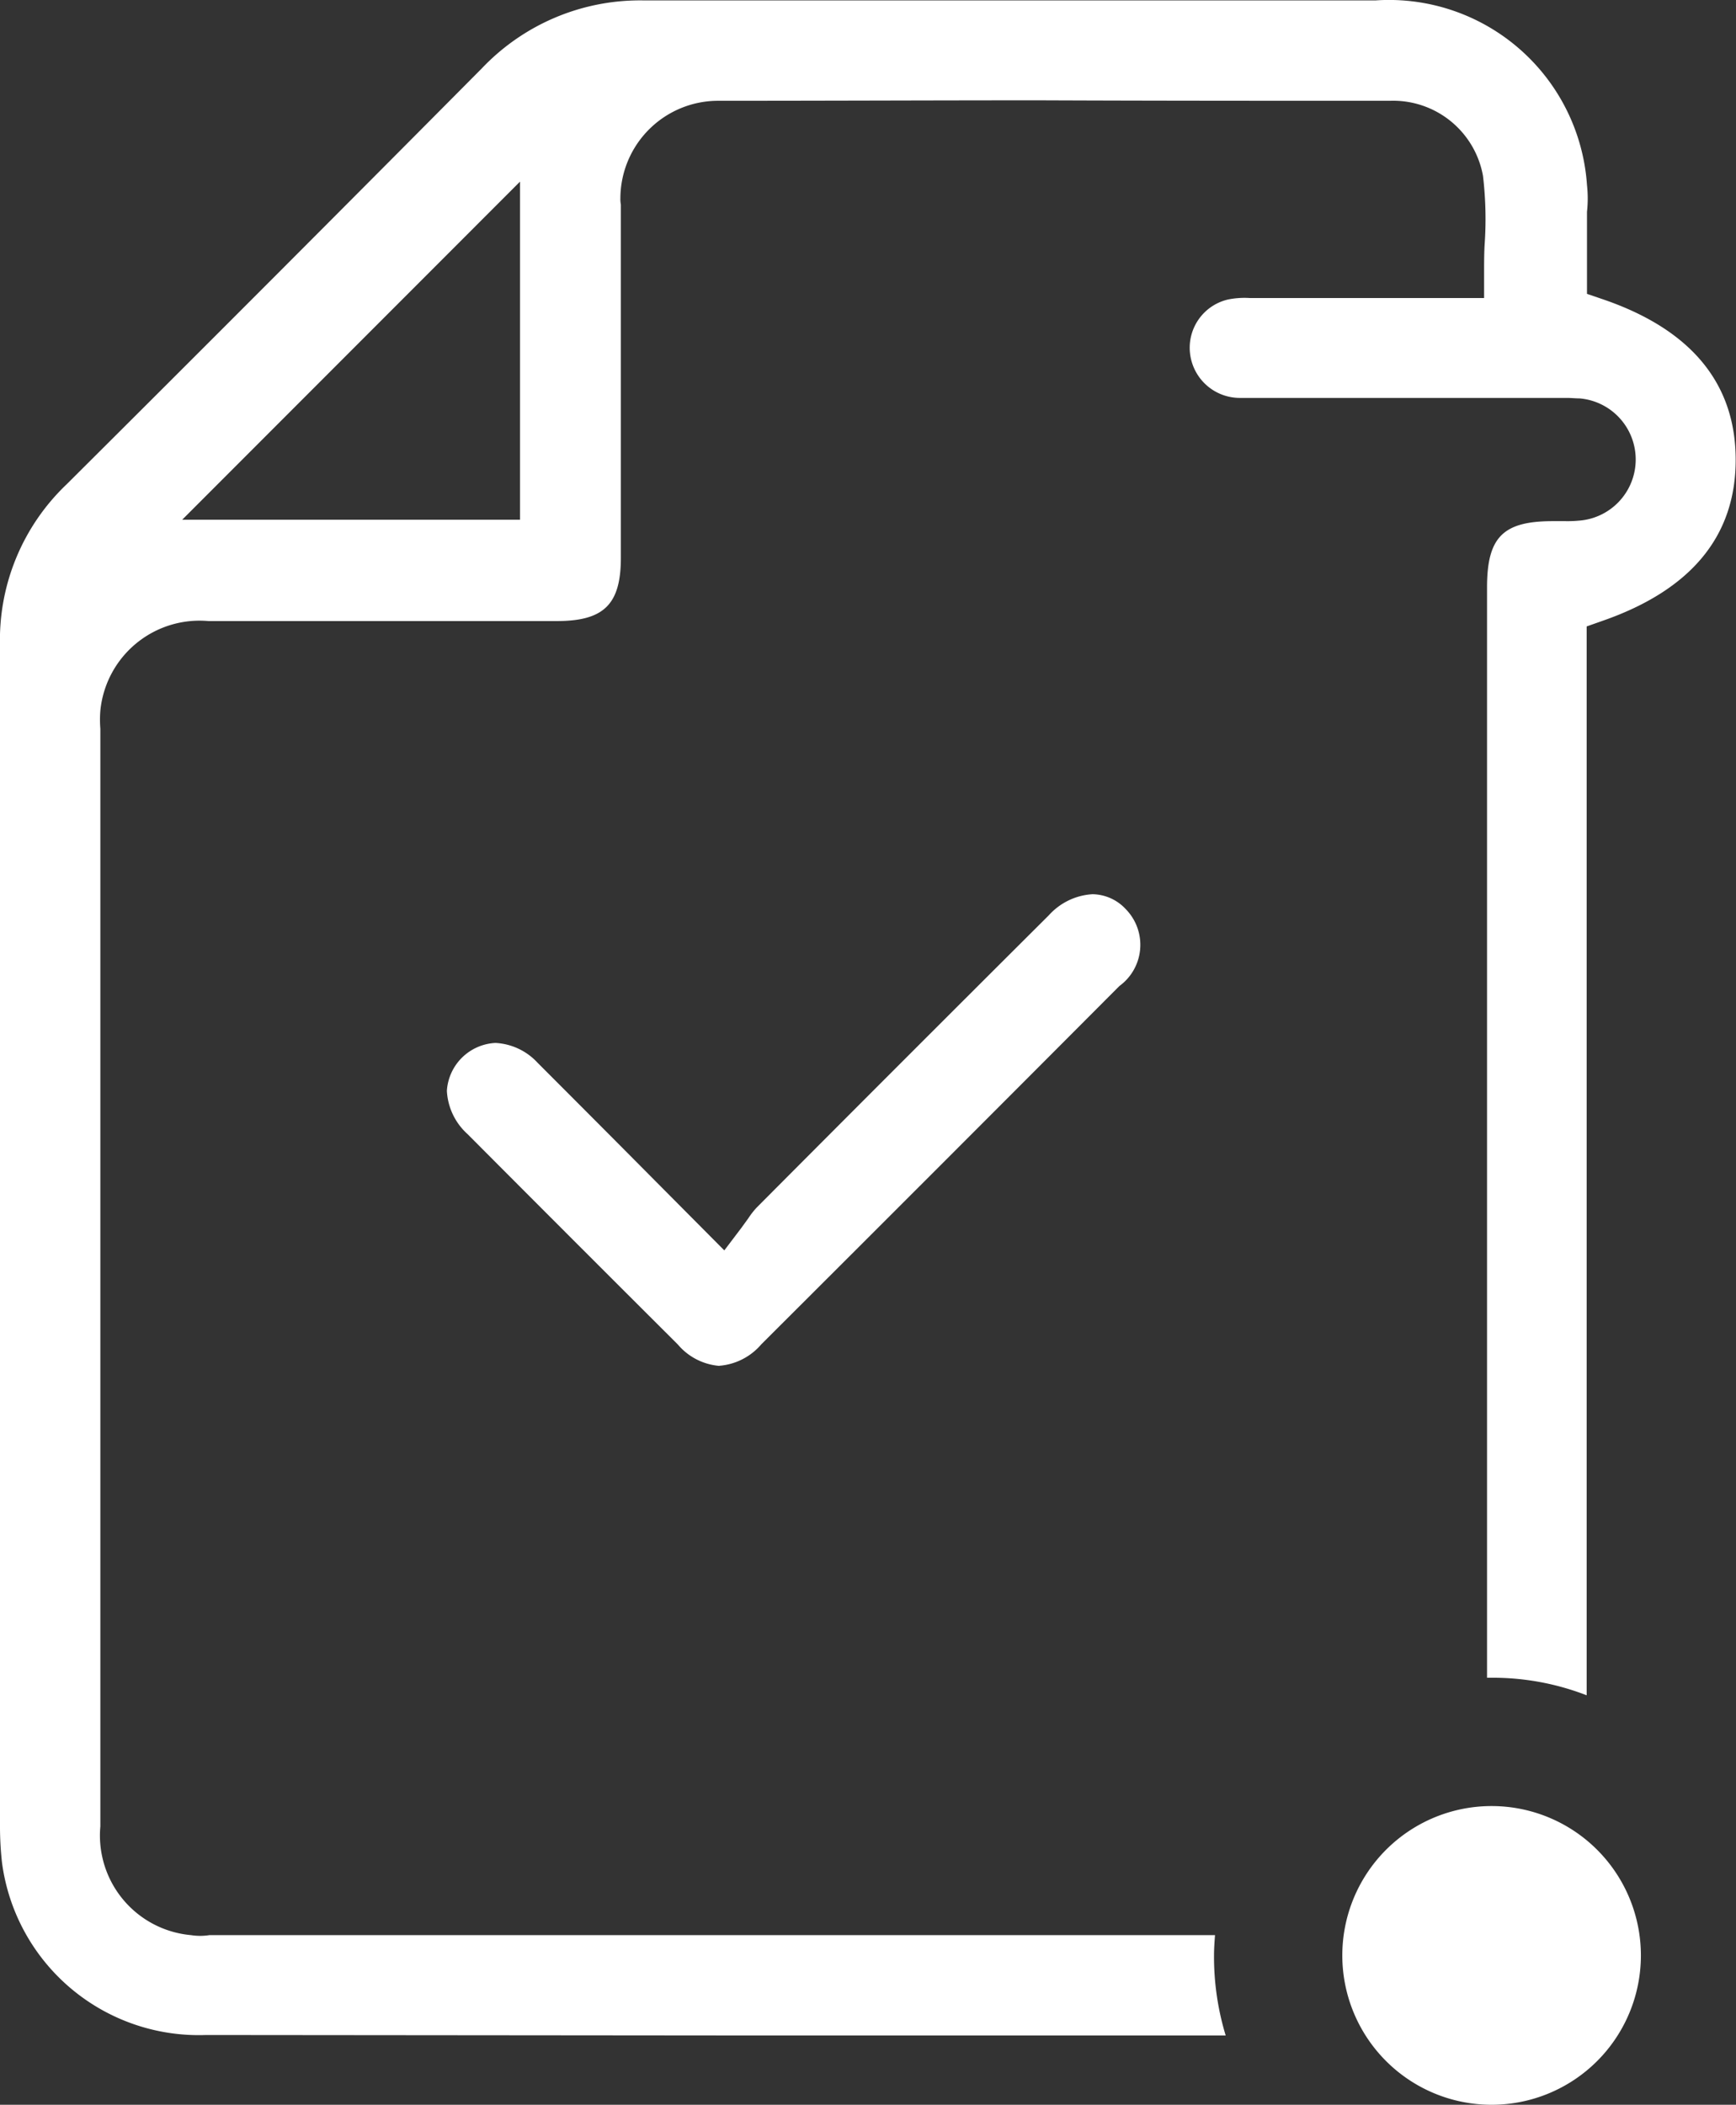 <svg id="No_of_Online_Calls_Marked" data-name="No of Online Calls Marked" xmlns="http://www.w3.org/2000/svg" width="43.734" height="53" viewBox="0 0 43.734 53">
  <rect x="0" y="0" width="43.734" height="53" fill="#333333" stroke="none"/>
  <g id="Group_70927" data-name="Group 70927" transform="translate(0 0)">
    <path id="Path_74928" data-name="Path 74928" d="M40.4,7.543,39.98,7.4V5.335a3.1,3.1,0,0,0,0-.675A5,5,0,0,0,34.644.011h-18.4a5.493,5.493,0,0,0-4.1,1.705Q6.938,6.96,1.682,12.192A5.409,5.409,0,0,0,0,16.253V45.939A8.332,8.332,0,0,0,.05,46.9a5,5,0,0,0,5.14,4.343l13.432.012H30.878a6.822,6.822,0,0,1-.294-2.012c0-.172.012-.343.025-.515H5.276a1.485,1.485,0,0,1-.466,0,2.518,2.518,0,0,1-2.282-2.736V18.35a2.8,2.8,0,0,1,0-.454,2.511,2.511,0,0,1,2.723-2.257h8.771c1.19,0,1.619-.417,1.619-1.595V5.151a.7.7,0,0,1-.012-.159A2.463,2.463,0,0,1,18.1,2.538c2.686,0,5.385-.012,8.072-.012,2.944.012,5.9.012,8.845.012a2.3,2.3,0,0,1,2.343,1.889A9.293,9.293,0,0,1,37.4,6.181c-.012.233-.012.466-.012.711v.613h-5.9a2.093,2.093,0,0,0-.552.037,1.247,1.247,0,0,0-.957,1.349,1.264,1.264,0,0,0,1.264,1.129h8.231c.11,0,.221.012.319.012a1.544,1.544,0,0,1-.025,3.079,2.989,2.989,0,0,1-.331.012h-.319c-1.251,0-1.656.4-1.656,1.668V42.247h.11a6.539,6.539,0,0,1,2.4.442V15.774l.417-.147c2.208-.773,3.337-2.122,3.337-4.048S42.6,8.3,40.4,7.543M13.1,13.088H4.589L13.1,4.574Z" transform="translate(0 0)" fill="#fff"/>
    <path id="Path_74929" data-name="Path 74929" d="M16.039,30.232a1.53,1.53,0,0,1-1.045-.539q-2.653-2.644-5.3-5.3a1.573,1.573,0,0,1-.518-1.089A1.289,1.289,0,0,1,10.4,22.1a1.554,1.554,0,0,1,1.062.5c.98.981,1.952,1.955,2.97,2.981l1.733,1.743.426-.562.178-.245a1.979,1.979,0,0,1,.212-.272q3.671-3.686,7.36-7.36a1.606,1.606,0,0,1,1.1-.53,1.164,1.164,0,0,1,.837.375,1.284,1.284,0,0,1-.015,1.814,1.368,1.368,0,0,1-.145.123q-4.5,4.514-9.019,9.02a1.551,1.551,0,0,1-1.057.542" transform="translate(2.082 4.162)" fill="#fff"/>
    <path id="Path_74930" data-name="Path 74930" d="M35.088,40.834a3.761,3.761,0,1,1-3.761-3.761,3.762,3.762,0,0,1,3.761,3.761" transform="translate(6.25 8.405)" fill="#fff"/>
  </g>
</svg>
